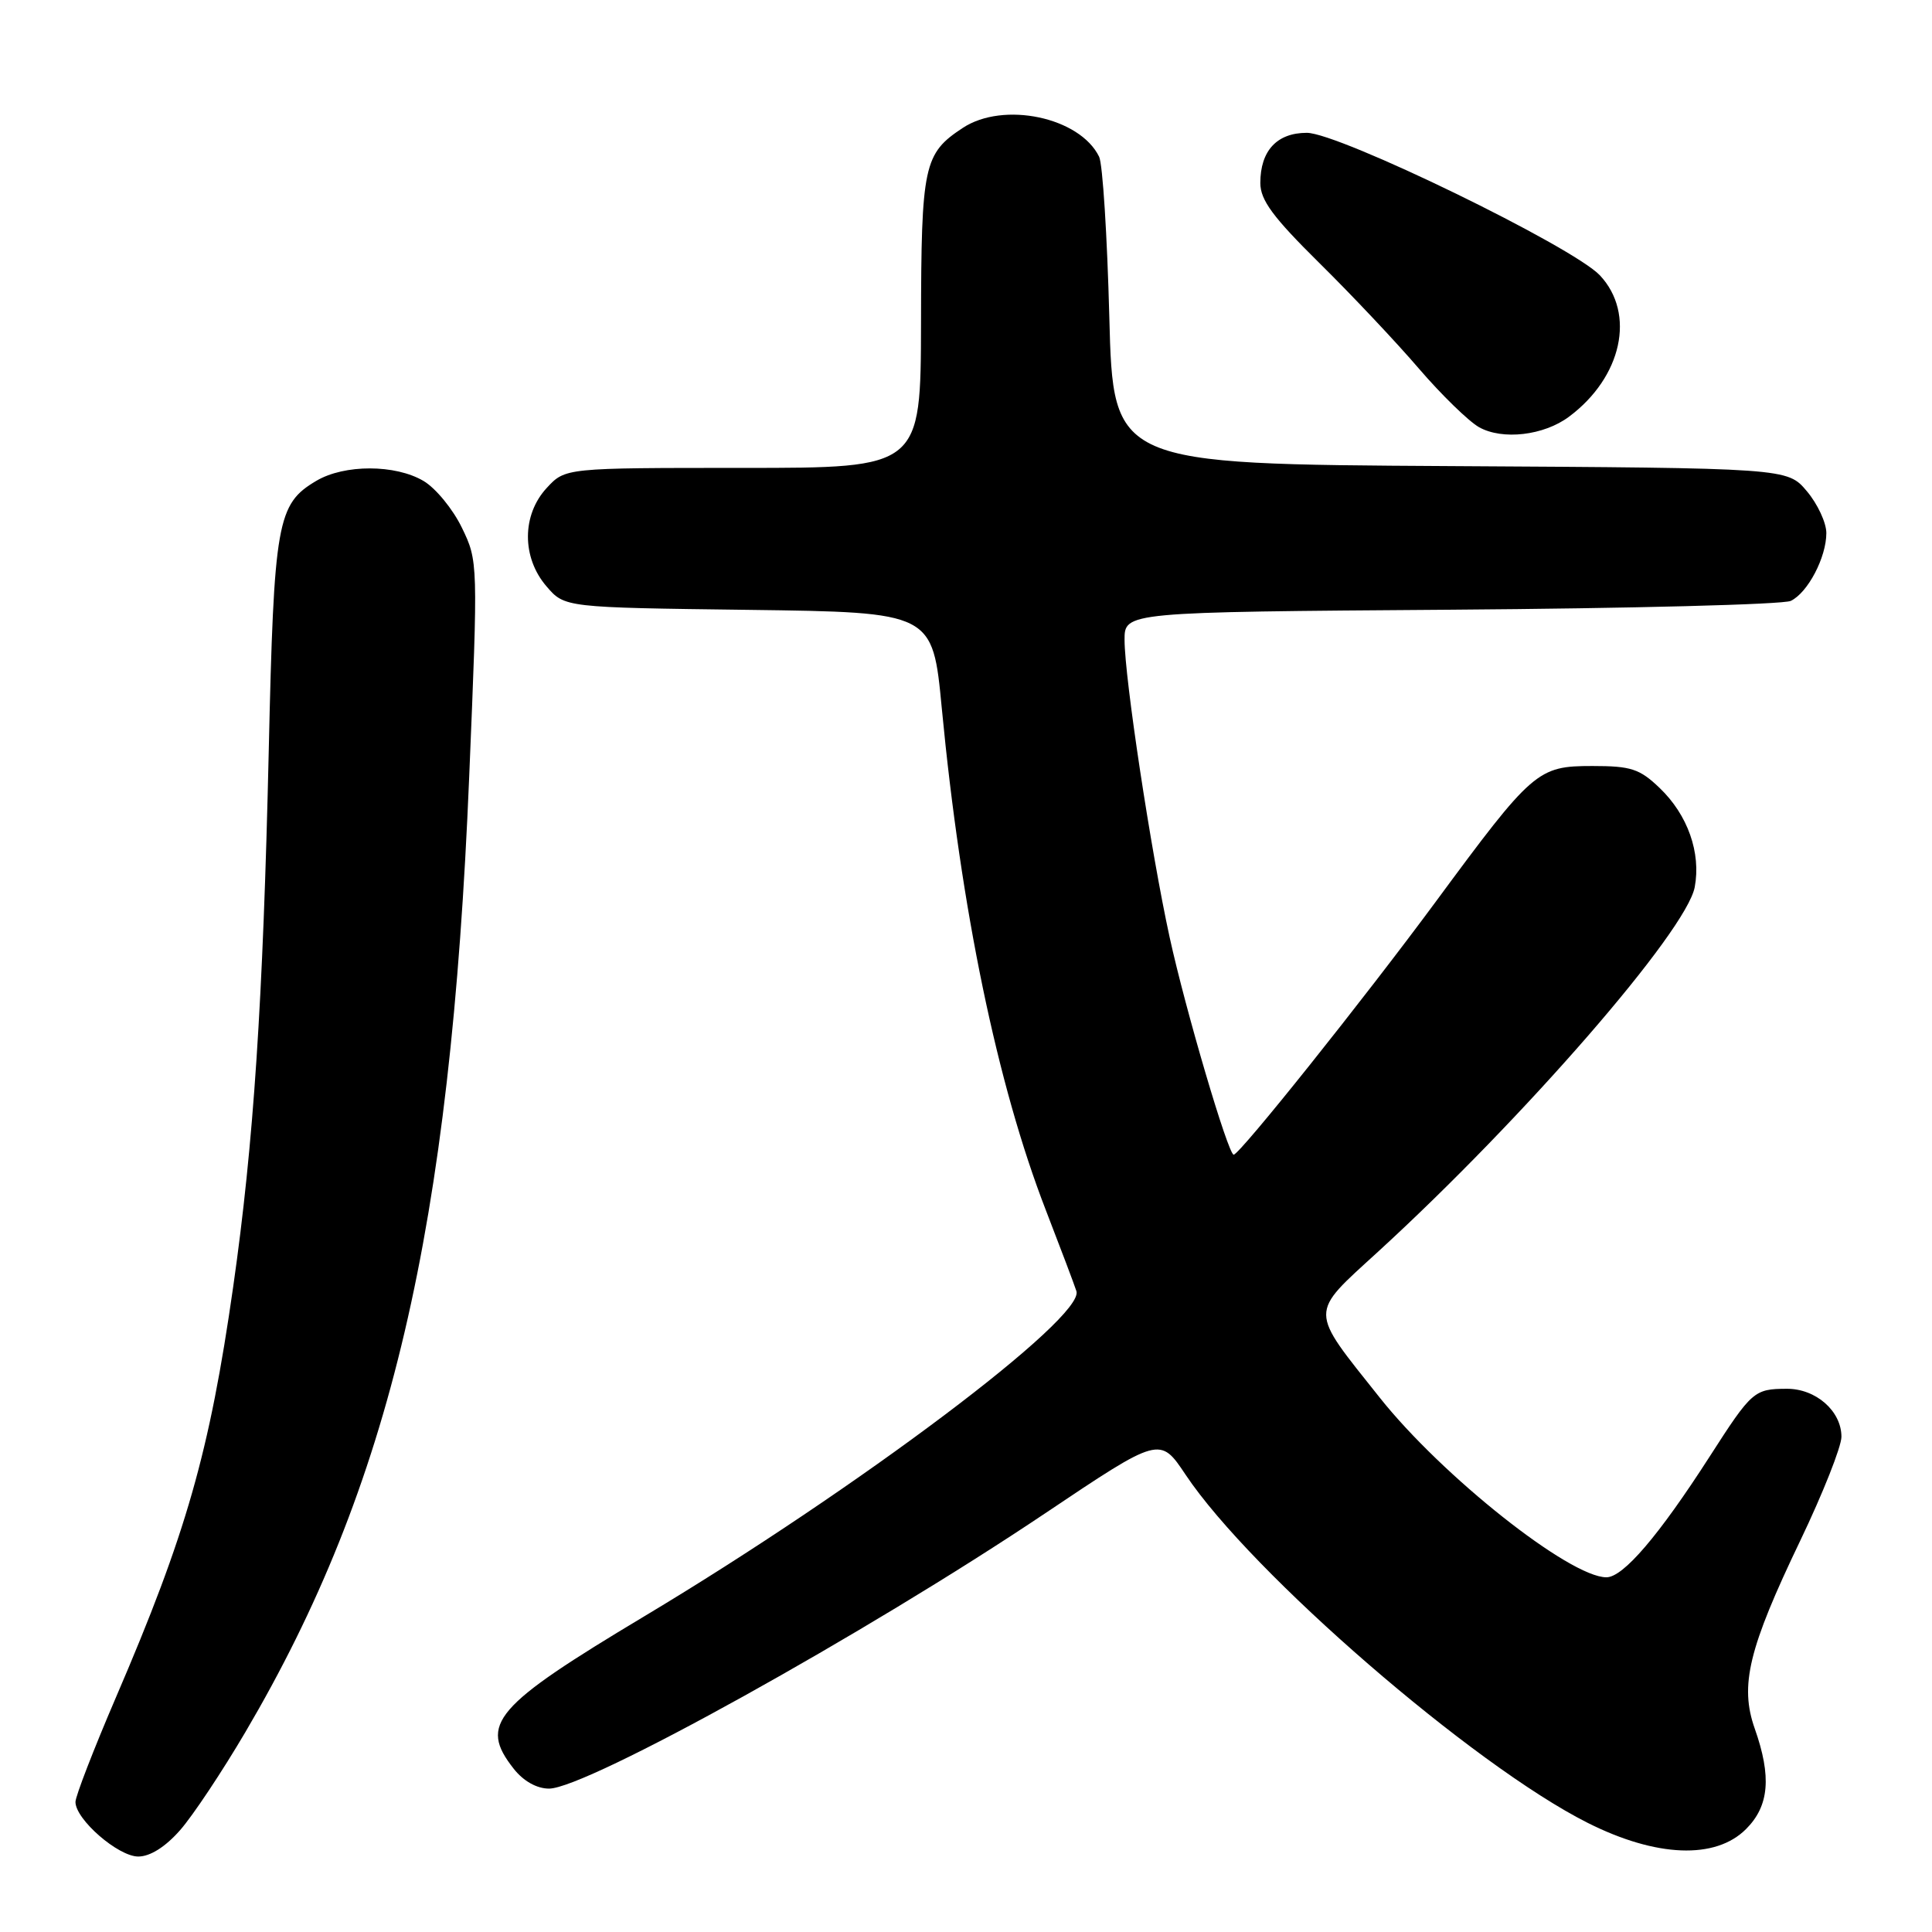 <?xml version="1.0" encoding="UTF-8" standalone="no"?>
<!DOCTYPE svg PUBLIC "-//W3C//DTD SVG 1.1//EN" "http://www.w3.org/Graphics/SVG/1.1/DTD/svg11.dtd" >
<svg xmlns="http://www.w3.org/2000/svg" xmlns:xlink="http://www.w3.org/1999/xlink" version="1.1" viewBox="0 0 256 256">
 <g >
 <path fill="currentColor"
d=" M 23.86 242.51 C 25.55 240.59 29.44 234.74 32.51 229.52 C 51.73 196.86 59.69 162.91 62.17 102.94 C 63.35 74.52 63.35 74.35 61.20 69.92 C 60.01 67.46 57.73 64.68 56.12 63.73 C 52.38 61.52 45.64 61.51 41.92 63.71 C 36.71 66.79 36.30 69.08 35.61 99.50 C 34.85 132.74 33.61 151.51 30.90 170.50 C 27.76 192.47 24.69 203.23 15.35 224.94 C 12.41 231.79 10.00 238.01 10.00 238.77 C 10.00 241.08 15.66 246.00 18.32 246.00 C 19.89 246.00 21.91 244.73 23.86 242.51 Z  M 231.36 242.36 C 234.43 239.30 234.76 235.41 232.51 229.04 C 230.50 223.33 231.69 218.43 238.55 204.13 C 241.55 197.87 244.00 191.68 244.00 190.38 C 244.00 186.97 240.61 184.00 236.75 184.02 C 232.43 184.04 232.12 184.31 226.54 193.00 C 219.81 203.47 215.09 209.00 212.86 209.00 C 208.00 209.00 191.08 195.59 182.82 185.19 C 173.39 173.33 173.40 174.28 182.61 165.85 C 201.97 148.12 223.46 123.37 224.56 117.55 C 225.41 113.00 223.64 107.98 219.91 104.41 C 217.26 101.87 216.12 101.50 211.01 101.50 C 203.73 101.50 203.11 102.04 190.23 119.50 C 180.67 132.45 164.26 153.00 163.47 153.00 C 162.74 153.00 157.07 133.77 154.98 124.18 C 152.49 112.76 149.02 89.83 149.01 84.80 C 149.00 81.10 149.00 81.10 192.25 80.79 C 216.04 80.62 236.30 80.10 237.29 79.62 C 239.55 78.53 242.00 73.85 242.00 70.63 C 242.00 69.27 240.84 66.77 239.42 65.09 C 236.84 62.02 236.84 62.02 192.17 61.76 C 147.50 61.50 147.50 61.50 146.99 42.00 C 146.71 31.27 146.11 21.72 145.64 20.77 C 143.09 15.53 132.96 13.39 127.57 16.95 C 122.40 20.35 122.07 21.89 122.04 42.75 C 122.00 62.00 122.00 62.00 98.45 62.00 C 74.90 62.00 74.90 62.00 72.45 64.65 C 69.14 68.22 69.12 73.87 72.41 77.69 C 74.82 80.50 74.82 80.50 99.20 80.81 C 123.58 81.13 123.58 81.13 124.79 93.83 C 127.34 120.55 132.14 143.73 138.57 160.33 C 140.52 165.37 142.35 170.21 142.63 171.08 C 143.77 174.58 113.78 197.15 85.42 214.14 C 65.44 226.11 63.42 228.46 68.07 234.37 C 69.36 236.01 71.13 237.00 72.75 237.00 C 77.71 237.00 114.73 216.46 138.49 200.52 C 153.70 190.32 153.70 190.32 157.10 195.41 C 165.82 208.47 195.20 233.90 210.38 241.54 C 219.47 246.11 227.31 246.42 231.36 242.36 Z  M 207.91 55.21 C 214.92 49.98 216.76 41.57 212.00 36.49 C 208.42 32.68 177.43 17.60 173.16 17.60 C 169.20 17.60 167.00 19.97 167.00 24.25 C 167.00 26.51 168.67 28.77 174.78 34.81 C 179.07 39.04 185.02 45.35 188.01 48.84 C 191.00 52.32 194.59 55.81 195.97 56.60 C 199.08 58.35 204.57 57.71 207.91 55.21 Z "/>
</g>
</svg>